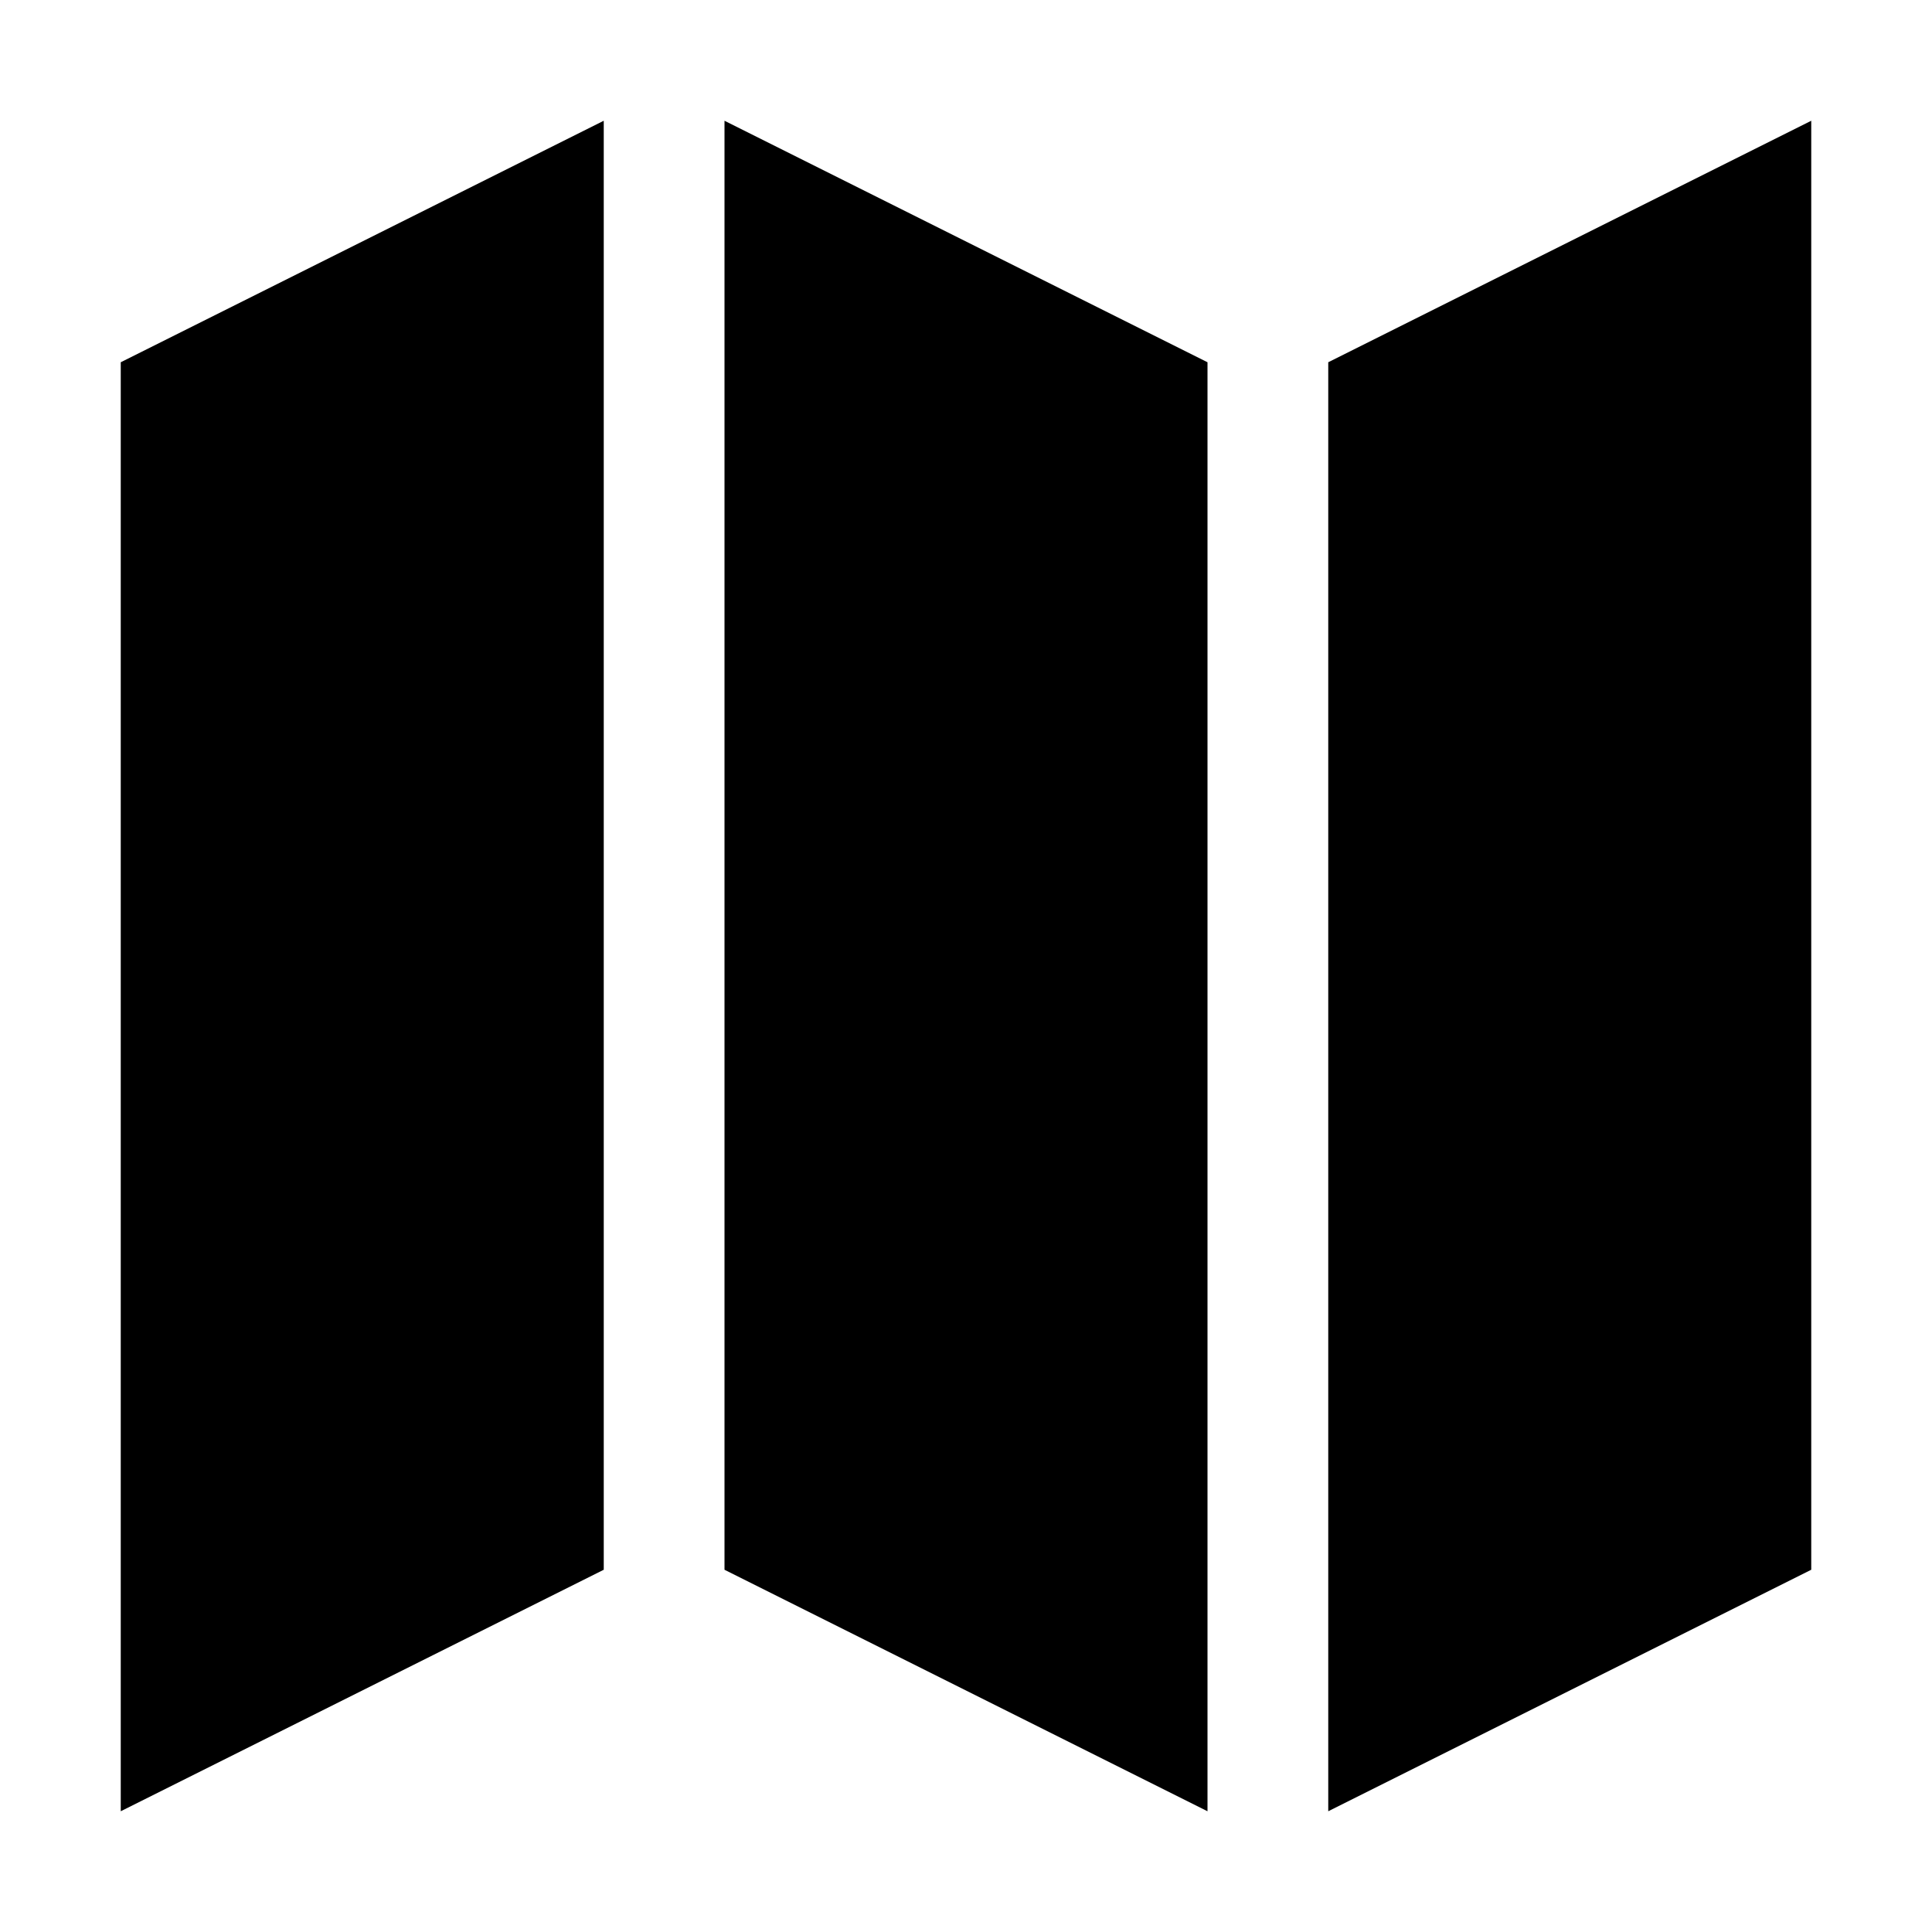 <svg height="512" viewBox="0 0 16 16" width="512" xmlns="http://www.w3.org/2000/svg"><path d="m0 12 4 2v-12l-4-2z" transform="translate(6 1)"/><path d="m0 14 4-2v-12l-4 2z" transform="translate(1 1)"/><path d="m0 2v12l4-2v-12z" transform="translate(11 1)"/></svg>